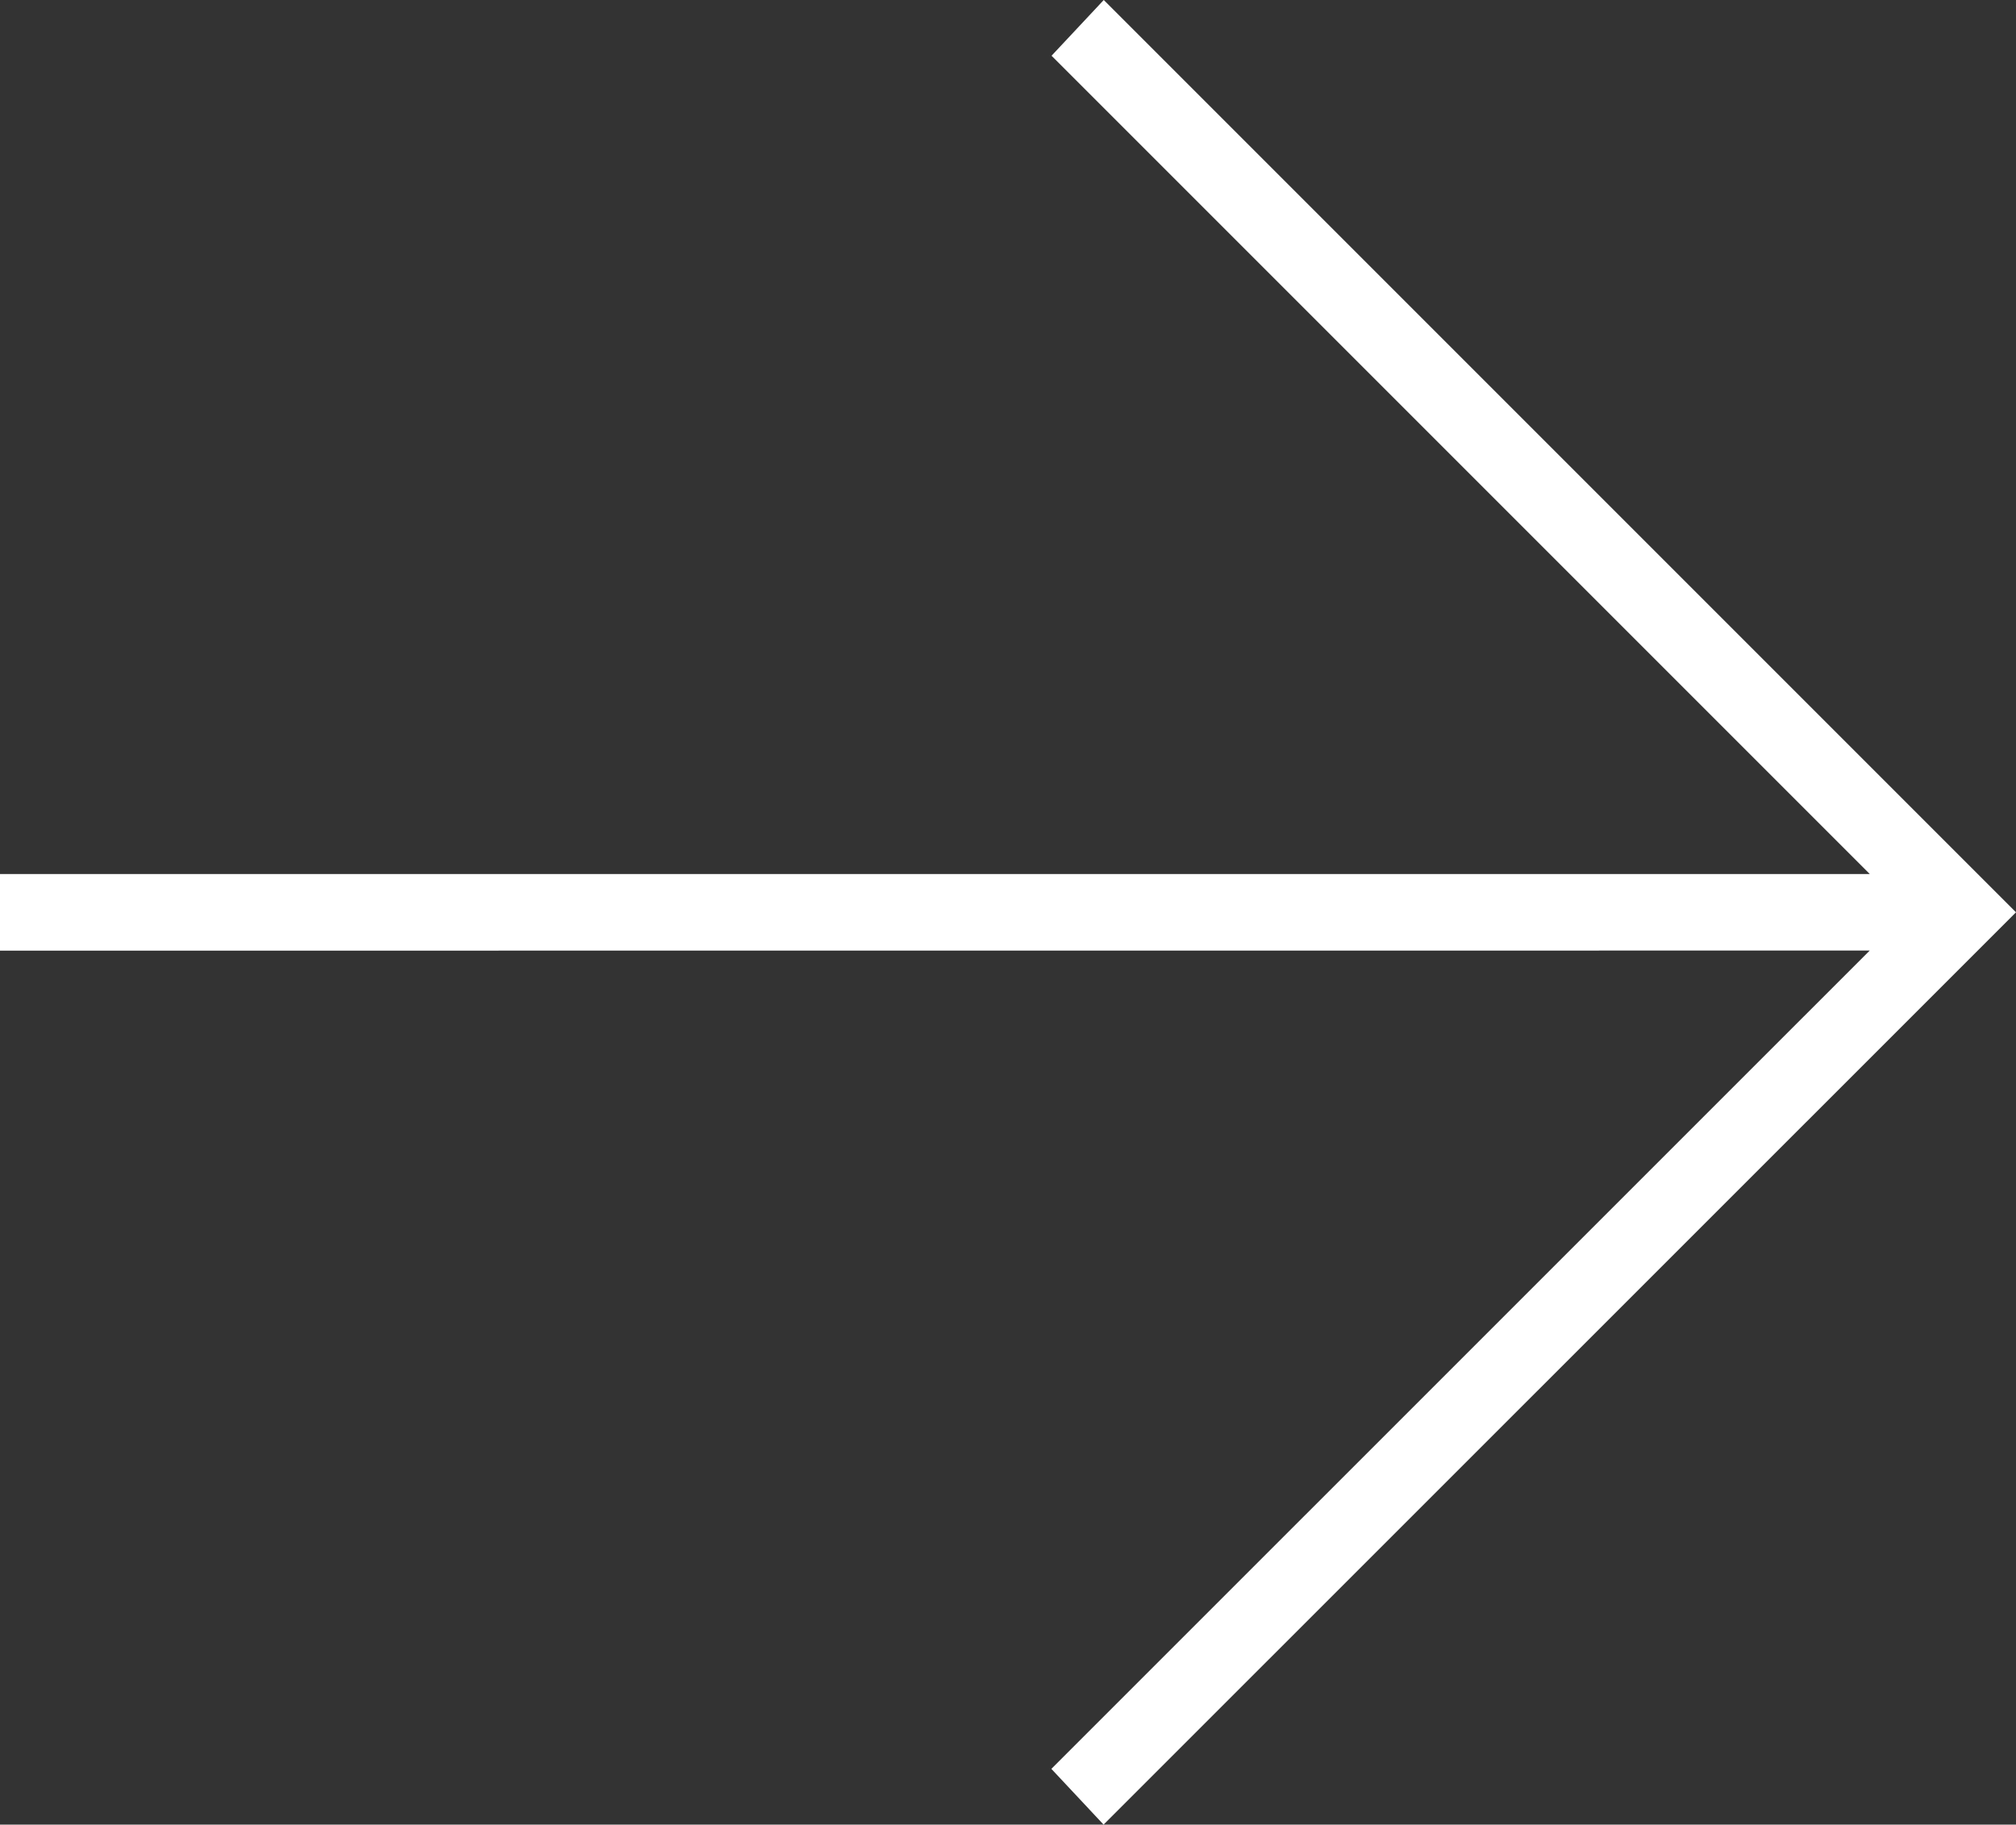 <svg xmlns="http://www.w3.org/2000/svg" width="22.243" height="20.13" viewBox="0 0 22.243 20.13">
  <rect x="0" y="0" width="22.243" height="20.13" fill="#333333" stroke="none"/>
  <path id="_7642493391540882604" data-name="7642493391540882604" d="M39.129,33.387,30.1,42.415l.576.615L40.743,32.965,30.678,22.9l-.576.615,9.028,9.028H18.5v.845Z" transform="translate(-18.5 -22.9)" fill="#fff"/>
</svg>
